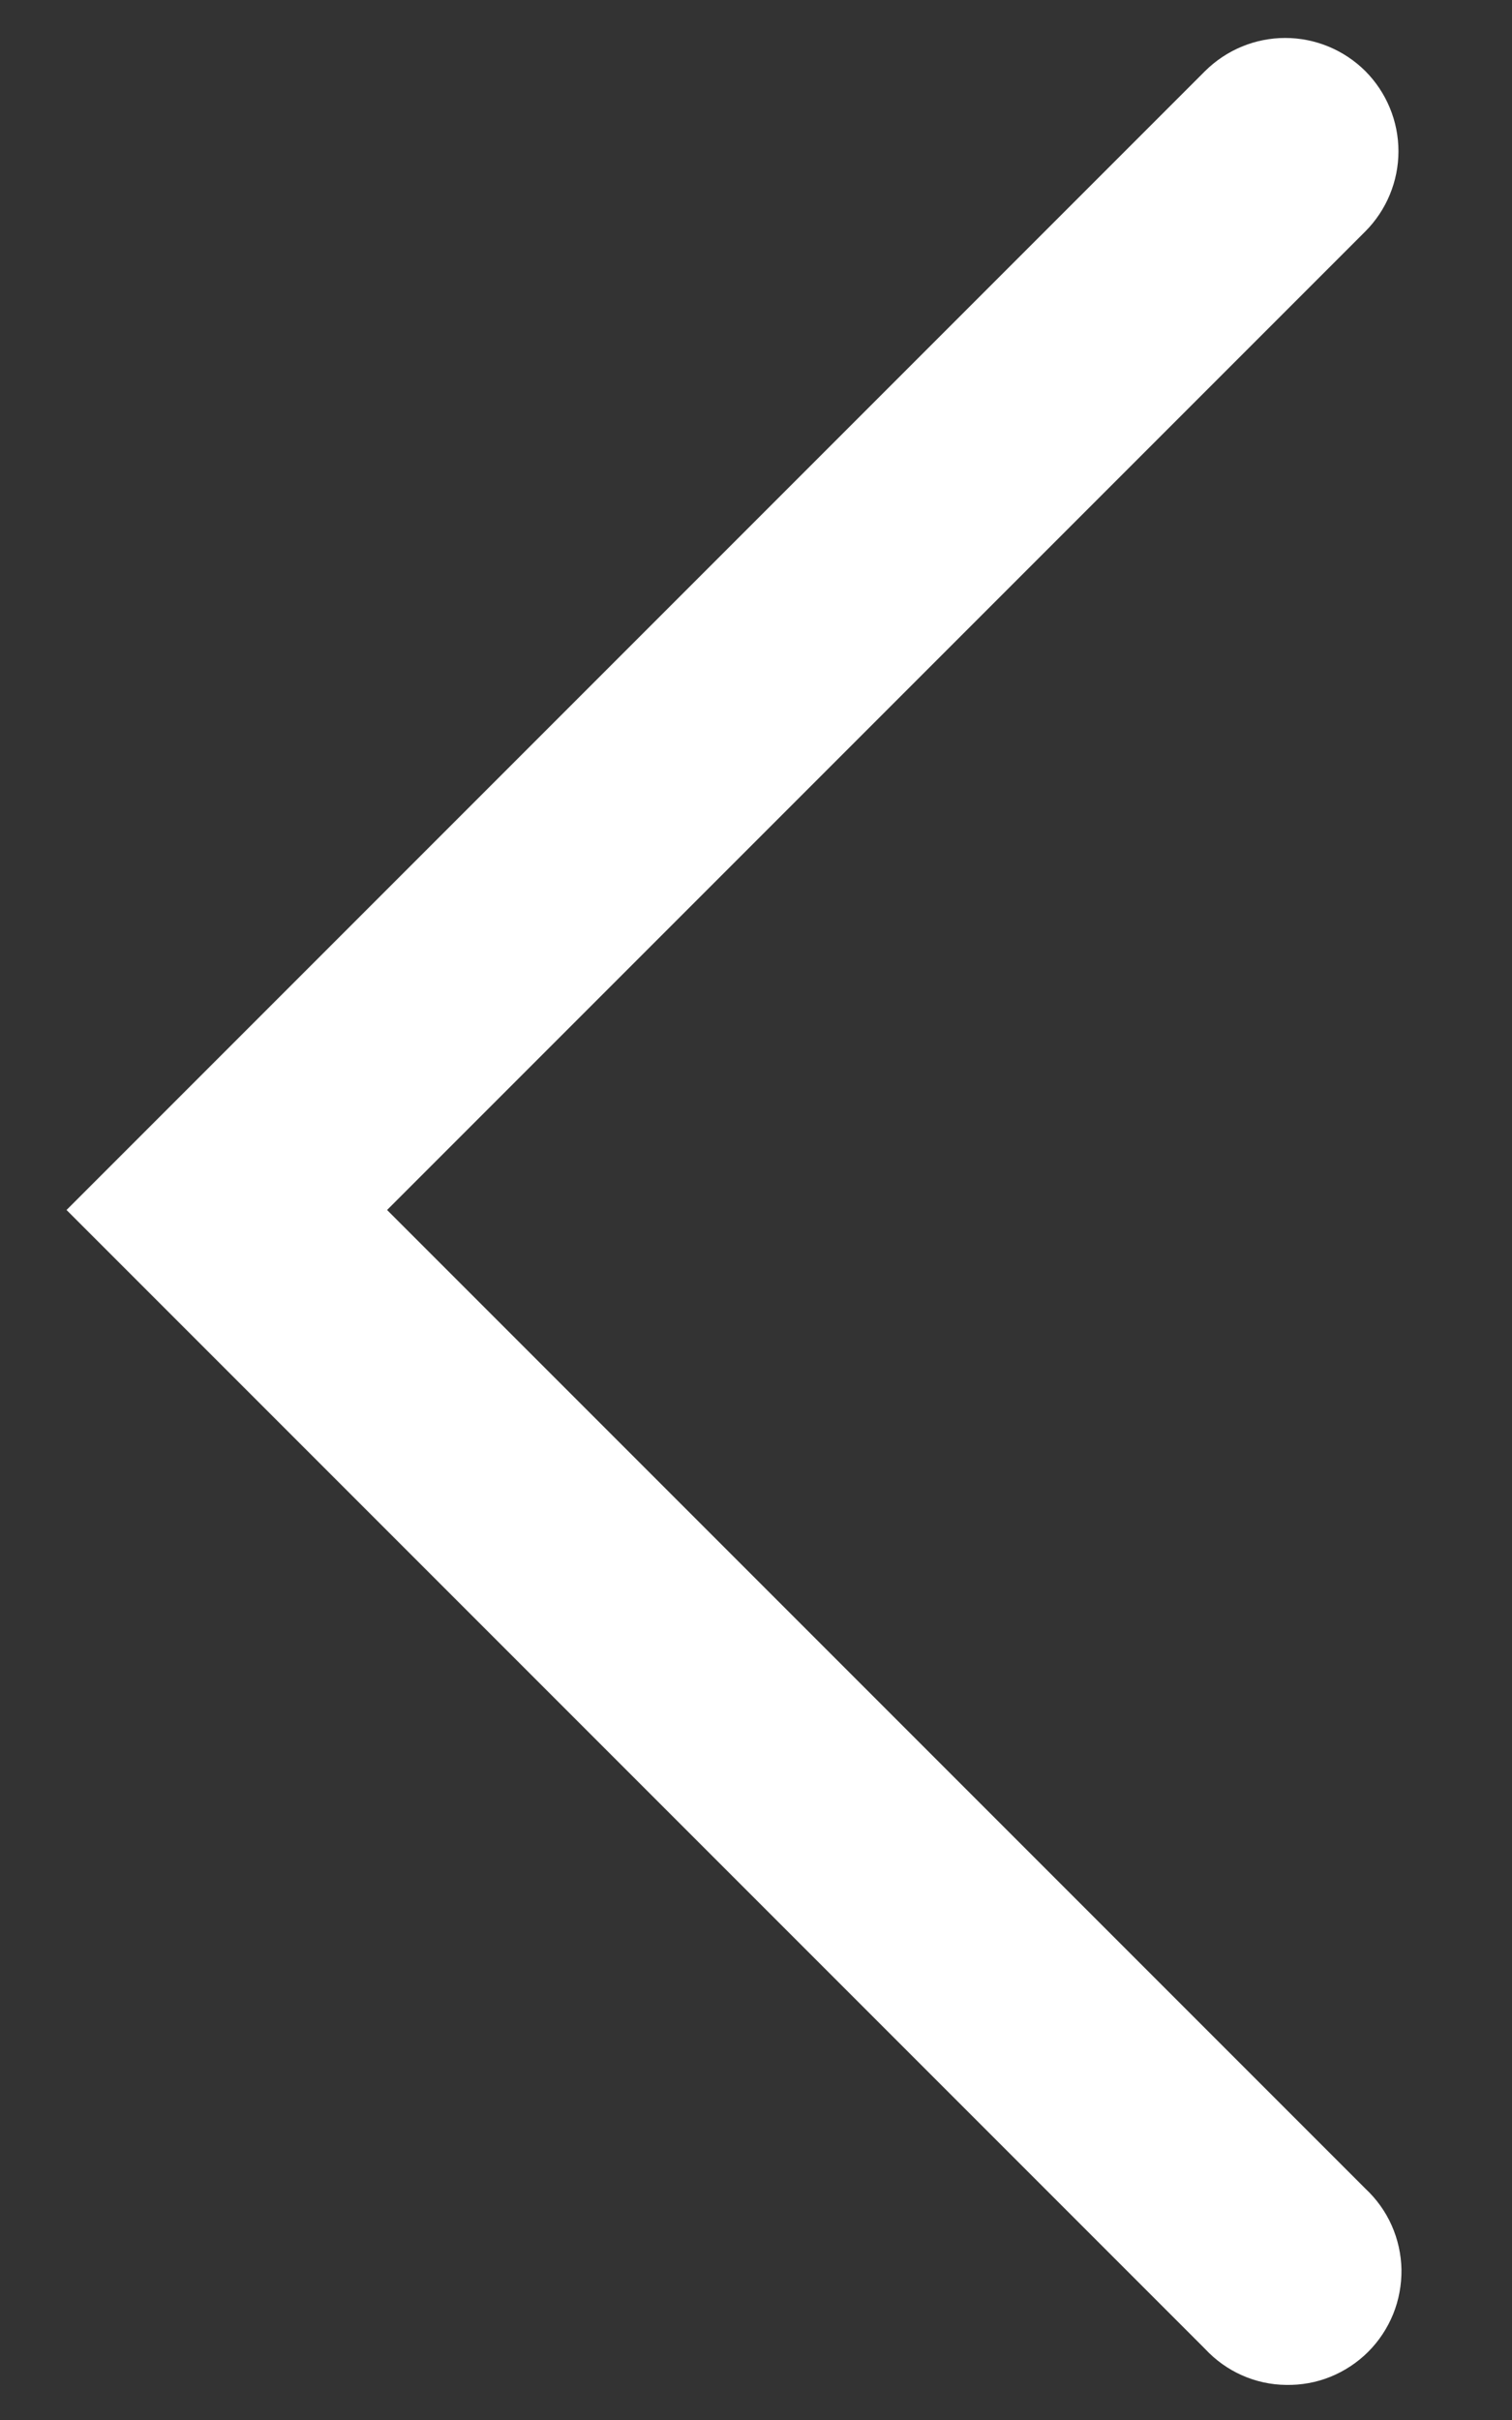 <svg width="10" height="16" viewBox="0 0 10 16" fill="none" xmlns="http://www.w3.org/2000/svg">
<rect x="0" y="0" width="10" height="16" fill="#333333" stroke="none"/>
<path id="Vector" d="M9.03 0.47C9.17 0.611 9.249 0.801 9.249 1C9.249 1.199 9.17 1.389 9.03 1.53L2.56 8L9.03 14.47C9.104 14.539 9.163 14.621 9.204 14.713C9.245 14.805 9.267 14.905 9.269 15.005C9.27 15.106 9.252 15.206 9.214 15.3C9.176 15.393 9.12 15.478 9.049 15.549C8.978 15.62 8.893 15.676 8.8 15.714C8.706 15.752 8.606 15.77 8.505 15.768C8.405 15.767 8.305 15.745 8.213 15.704C8.121 15.663 8.039 15.604 7.97 15.53L0.44 8L7.97 0.47C8.111 0.33 8.301 0.251 8.5 0.251C8.699 0.251 8.889 0.33 9.03 0.47Z" fill="white"/>
</svg>

